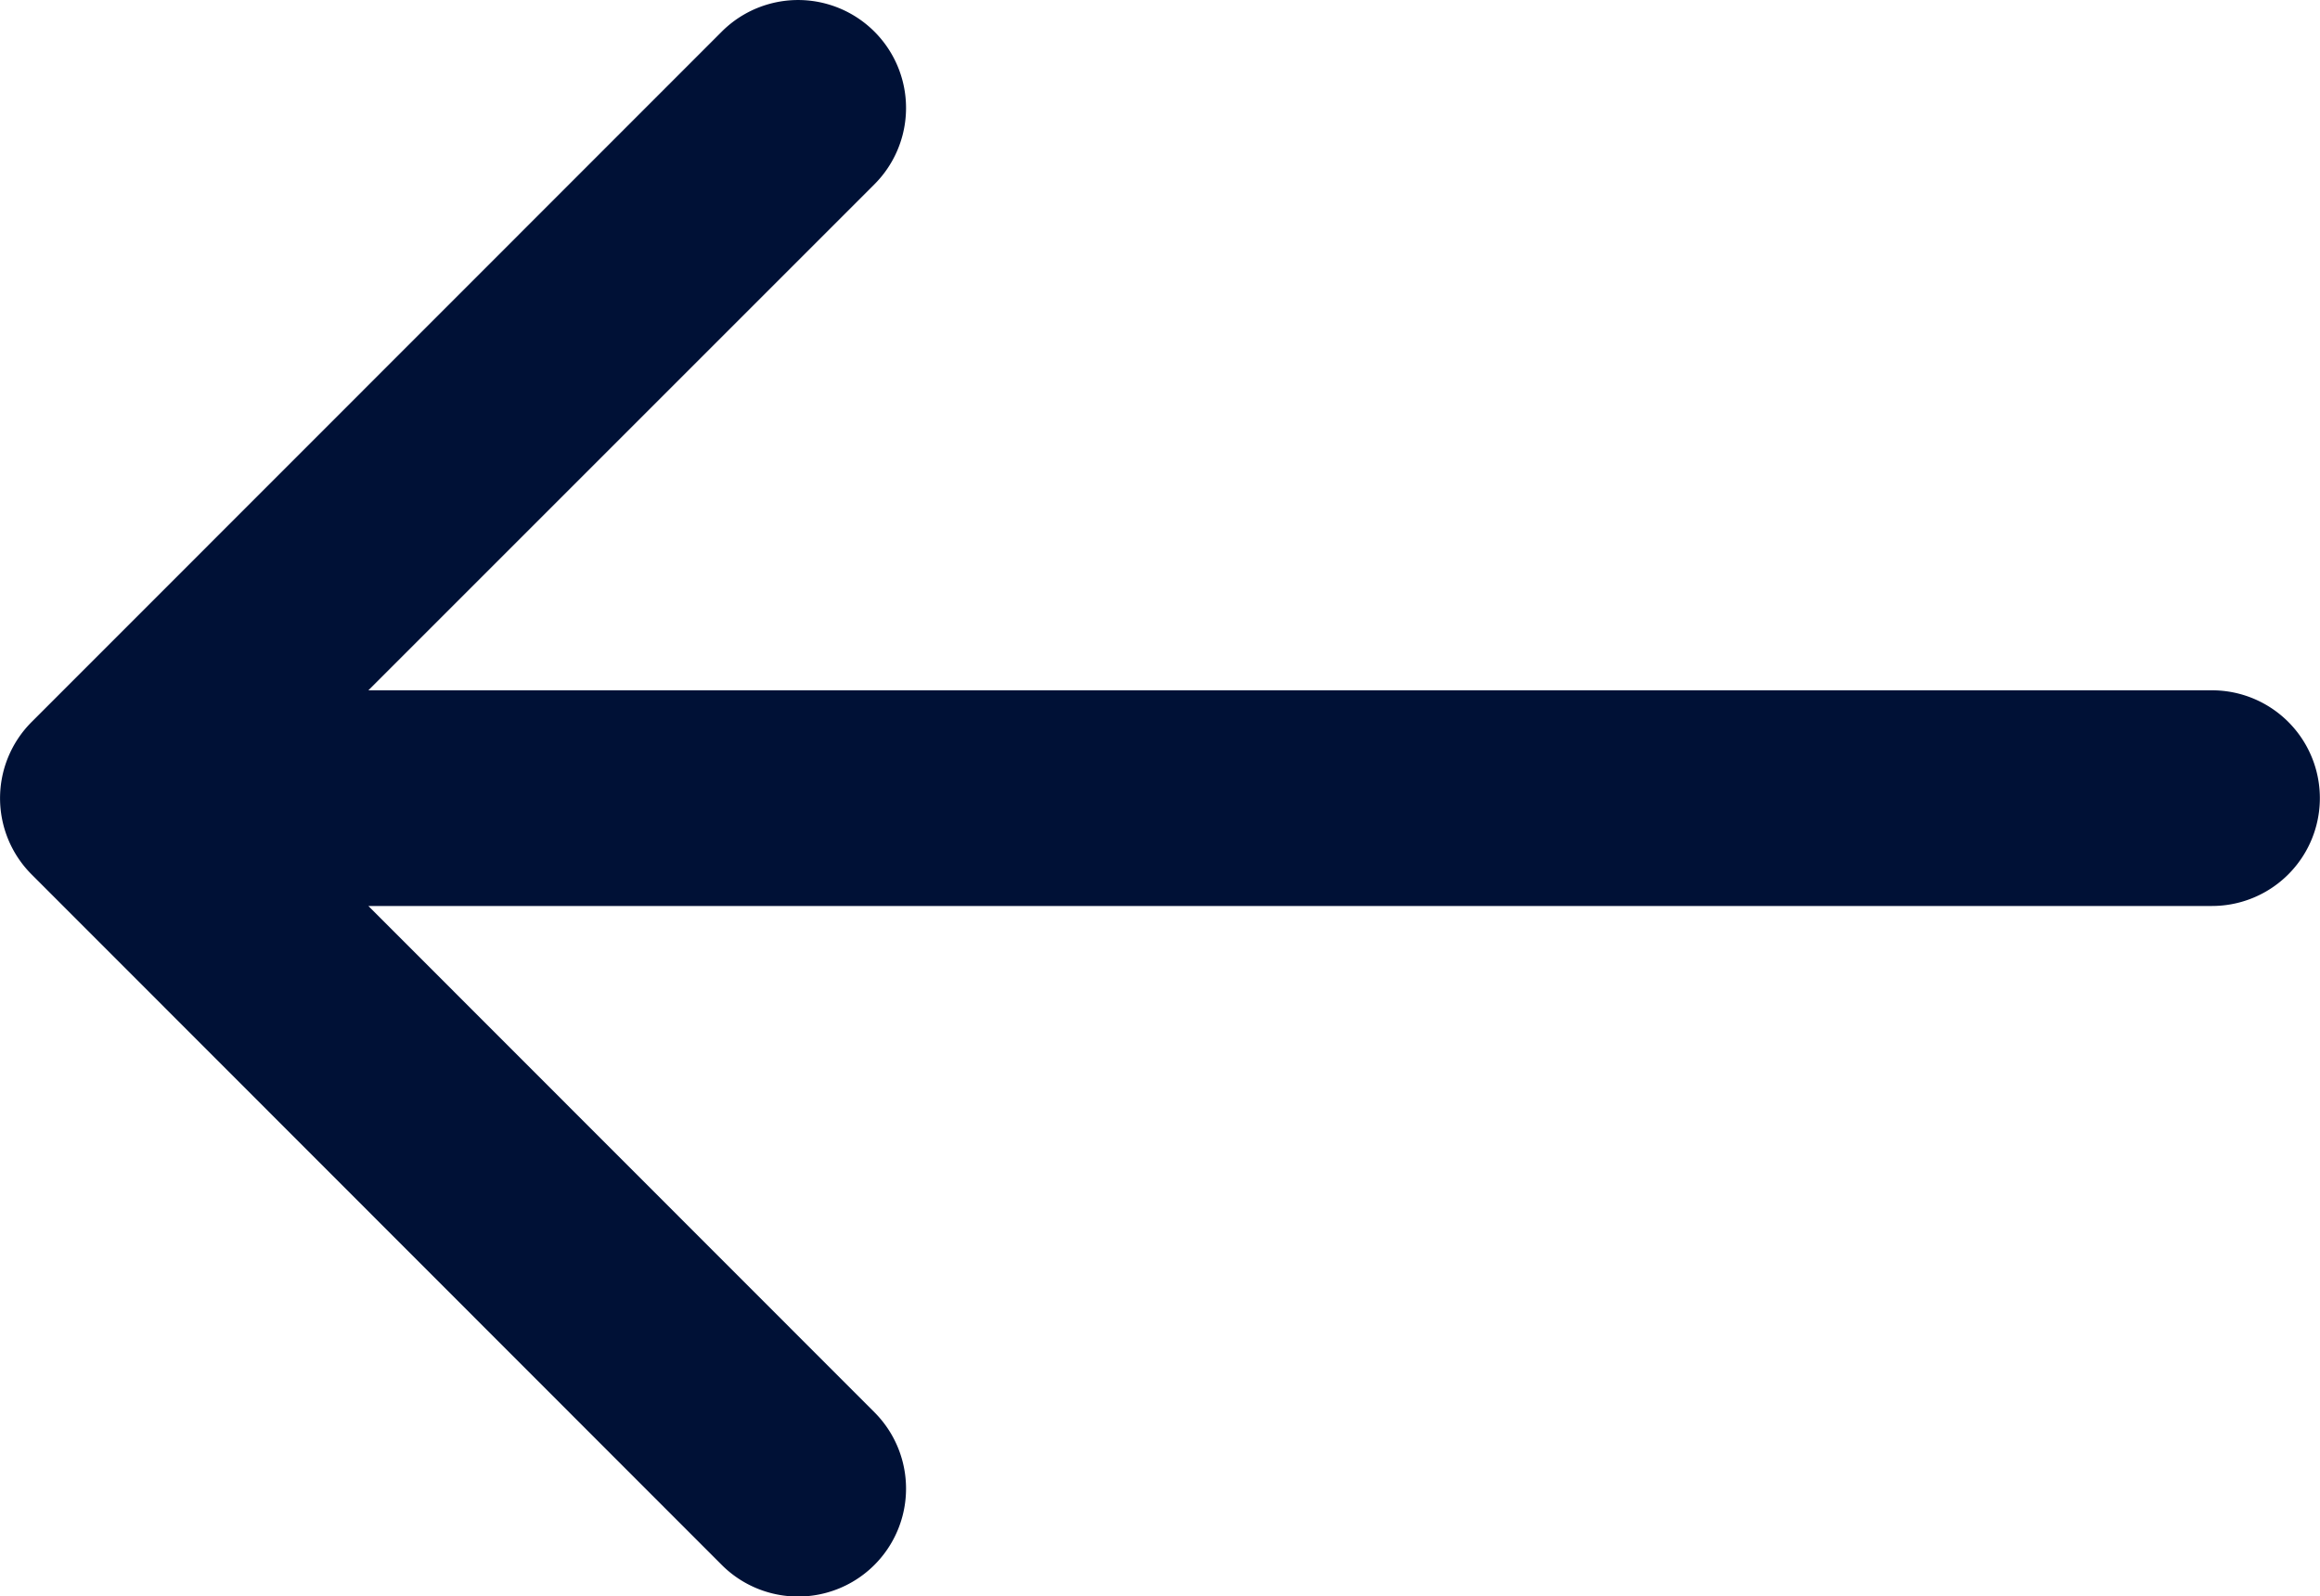 <svg id="Group_41" data-name="Group 41" xmlns="http://www.w3.org/2000/svg" width="16.715" height="11.502" viewBox="0 0 16.715 11.502">
  <g id="arrow-pointing-to-right">
    <path id="Path_56" data-name="Path 56" d="M.228,47.118,5.2,42.144a.777.777,0,0,1,1.1,1.1L2.654,46.89H15.937a.777.777,0,1,1,0,1.554H2.654L6.3,52.092a.777.777,0,0,1-1.1,1.1L.228,48.217A.777.777,0,0,1,.228,47.118Z" transform="translate(0 -41.916)" fill="#001136"/>
  </g>
</svg>
